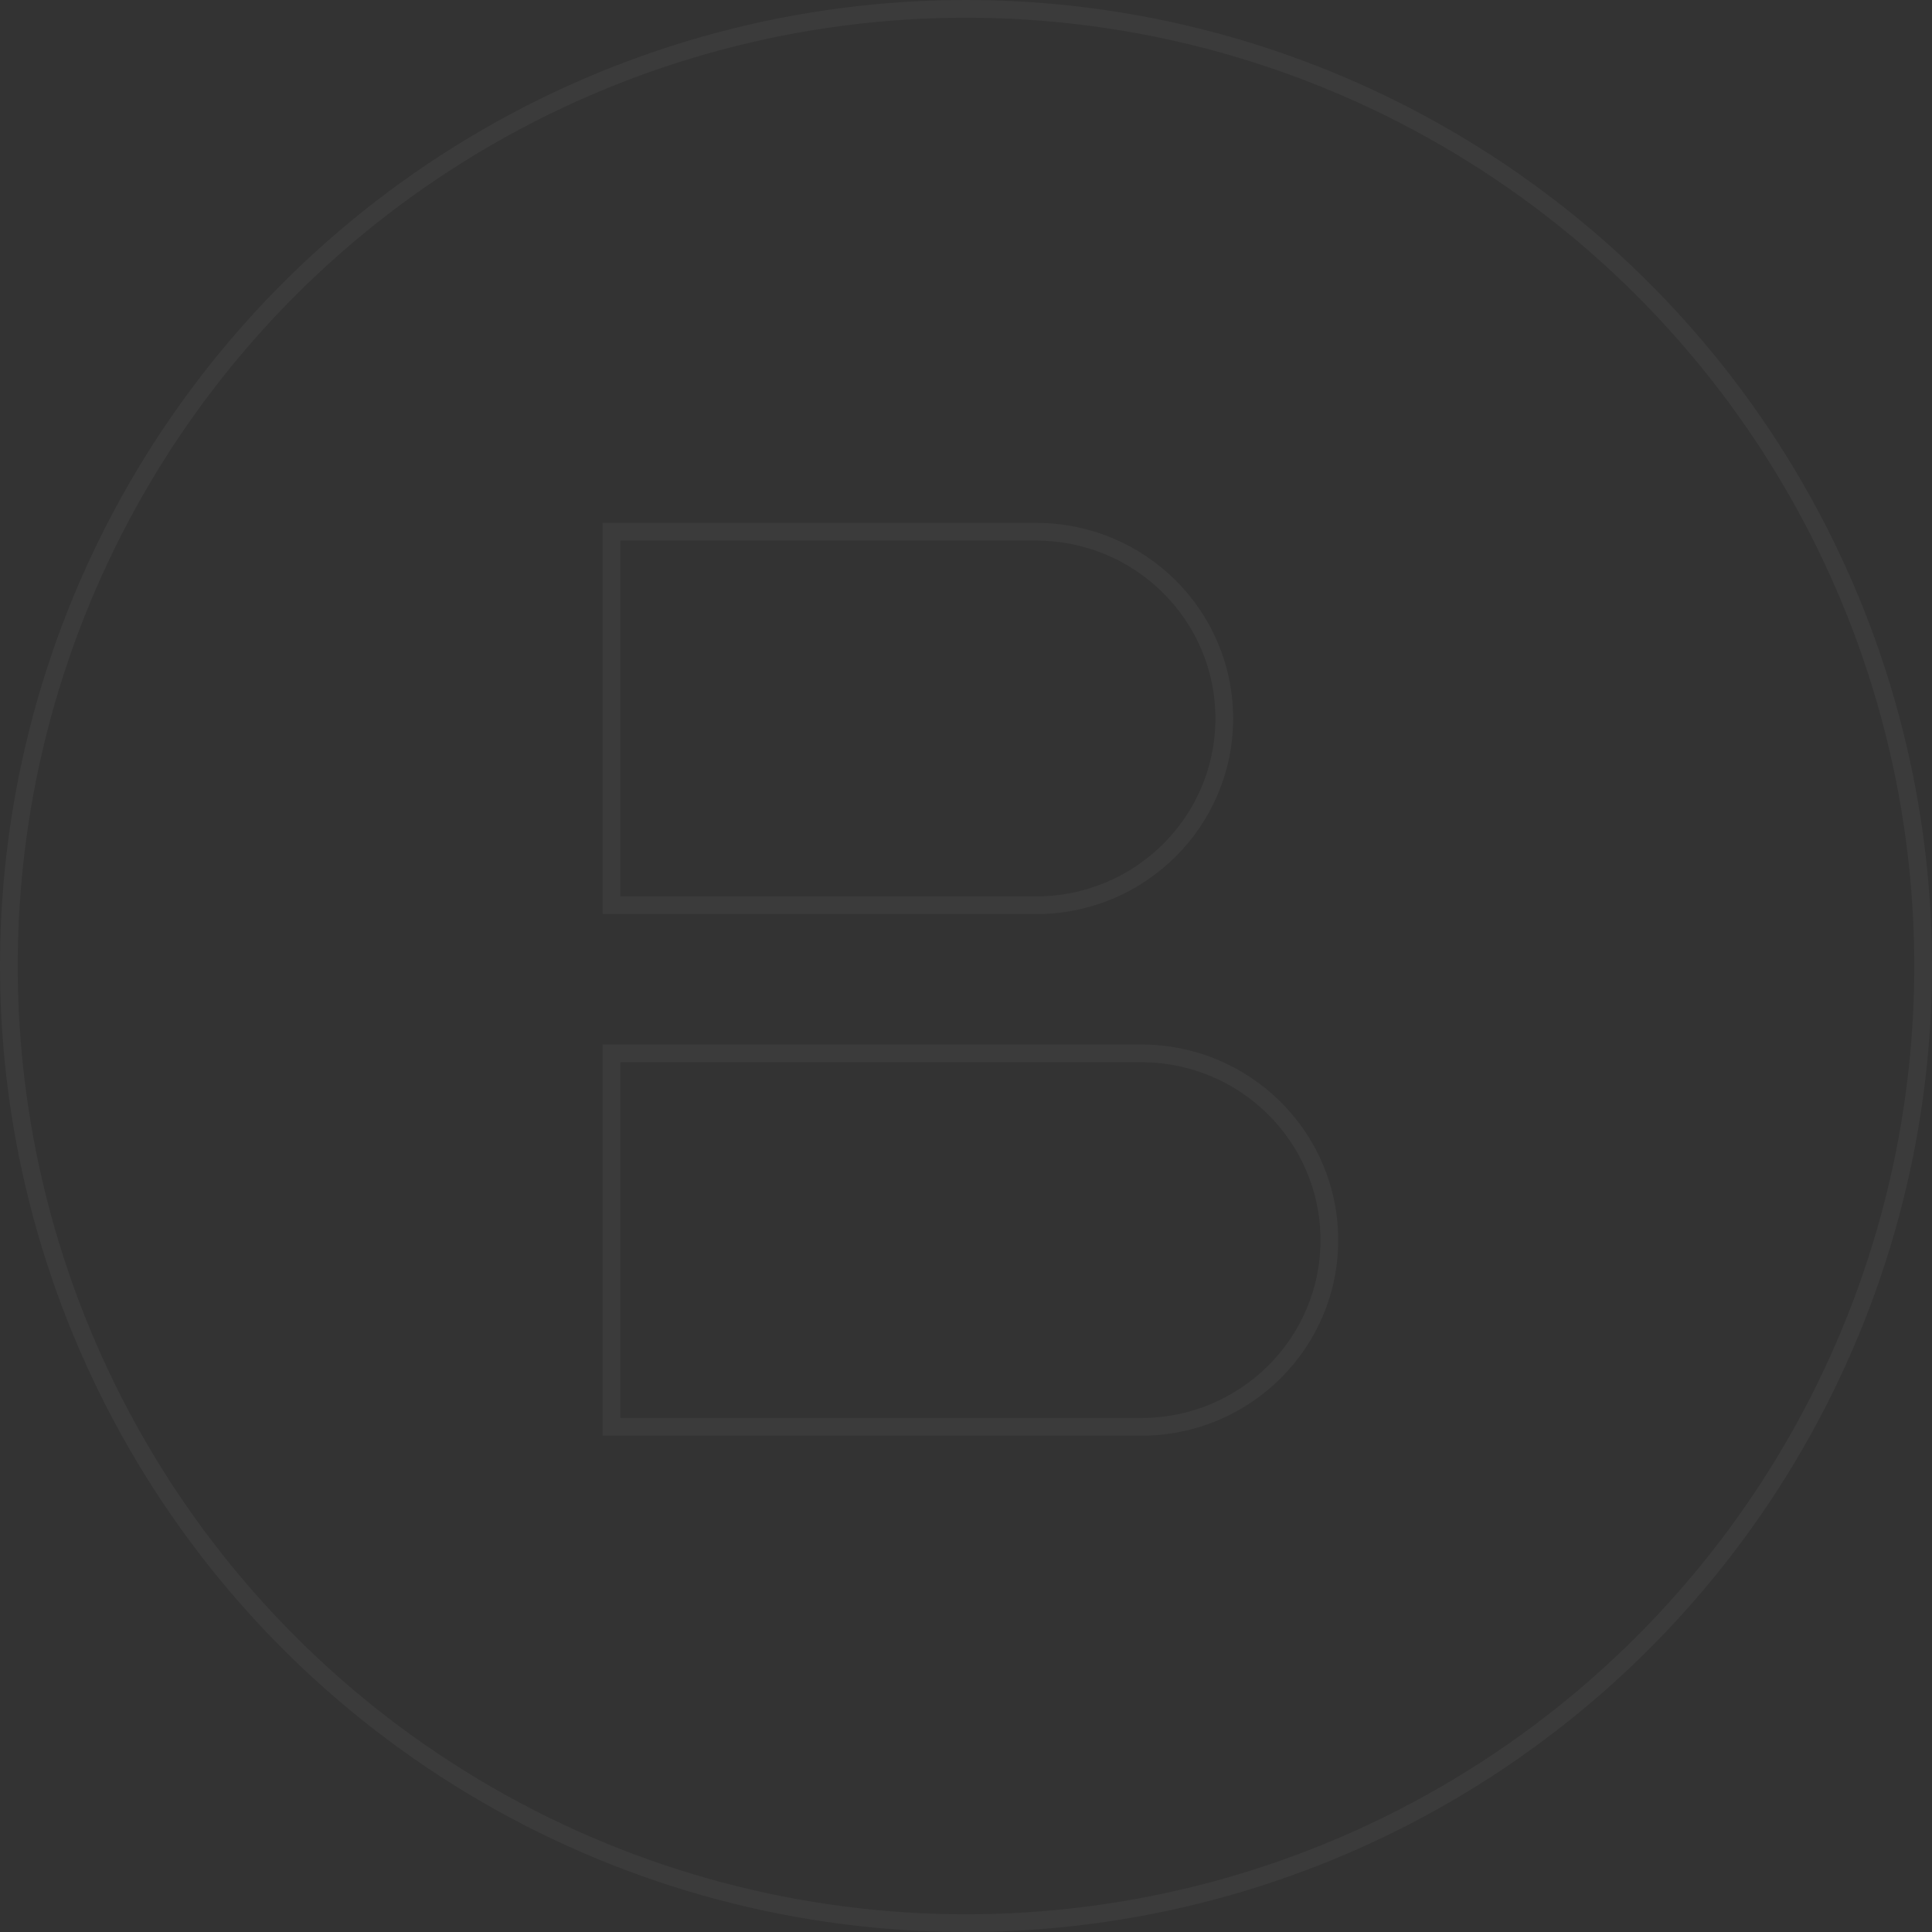 <svg width="218" height="218" viewBox="0 0 218 218" fill="none" xmlns="http://www.w3.org/2000/svg">
<rect x="0" y="0" width="218" height="218" fill="#333333" stroke="none"/>
<circle opacity="0.04" cx="109" cy="109" r="108" stroke="white" stroke-width="2"/>
<path opacity="0.04" d="M69 118.857H128.768C140.501 118.857 150 128.298 150 139.929C150 151.559 140.501 161 128.768 161H69V118.857ZM69 60H116.911C128.644 60 138.143 69.441 138.143 81.071C138.143 92.702 128.644 102.143 116.911 102.143H69V60Z" stroke="white" stroke-width="2"/>
</svg>
